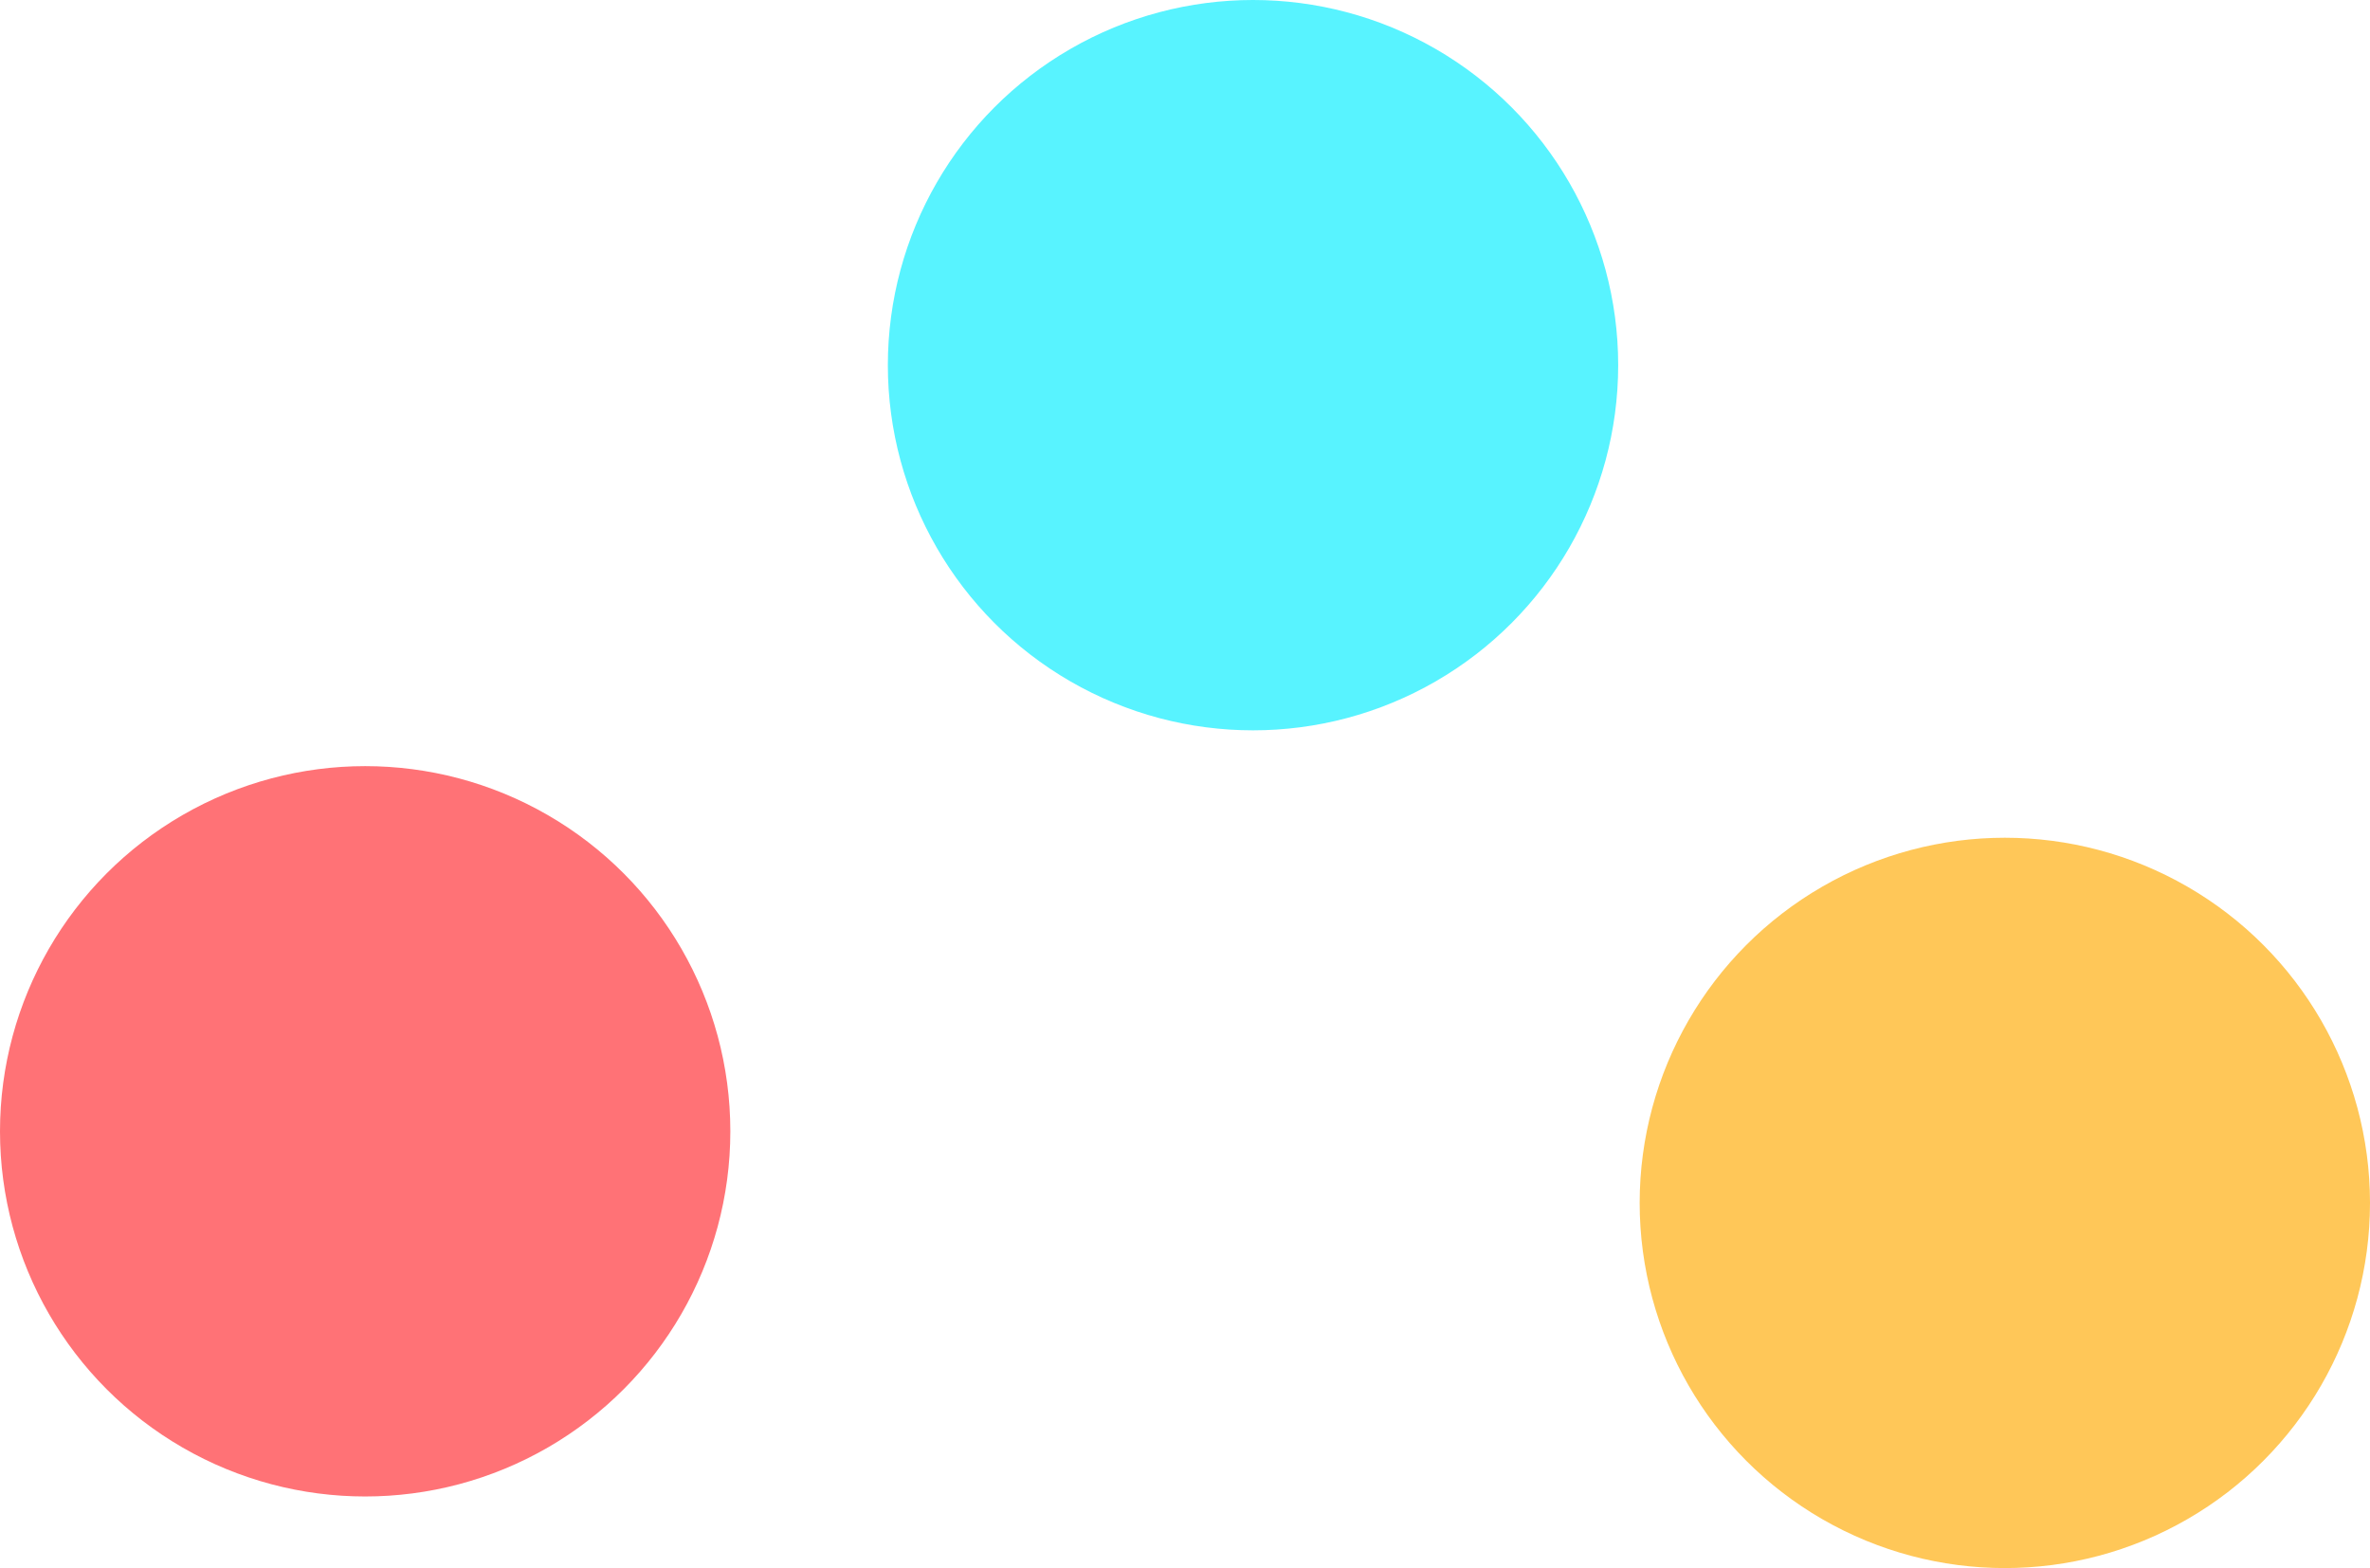 <svg xmlns="http://www.w3.org/2000/svg" width="331" height="219"><g data-name="Сгруппировать 545" transform="translate(31 -4637)"><circle data-name="Эллипс 104" cx="51" cy="51" r="51" transform="translate(198 4754)" fill="#ffc758"/><circle data-name="Эллипс 105" cx="51" cy="51" r="51" transform="translate(93 4637)" fill="#58f3ff"/><circle data-name="Эллипс 119" cx="51" cy="51" r="51" transform="translate(-31 4744)" fill="#ff7276"/></g></svg>